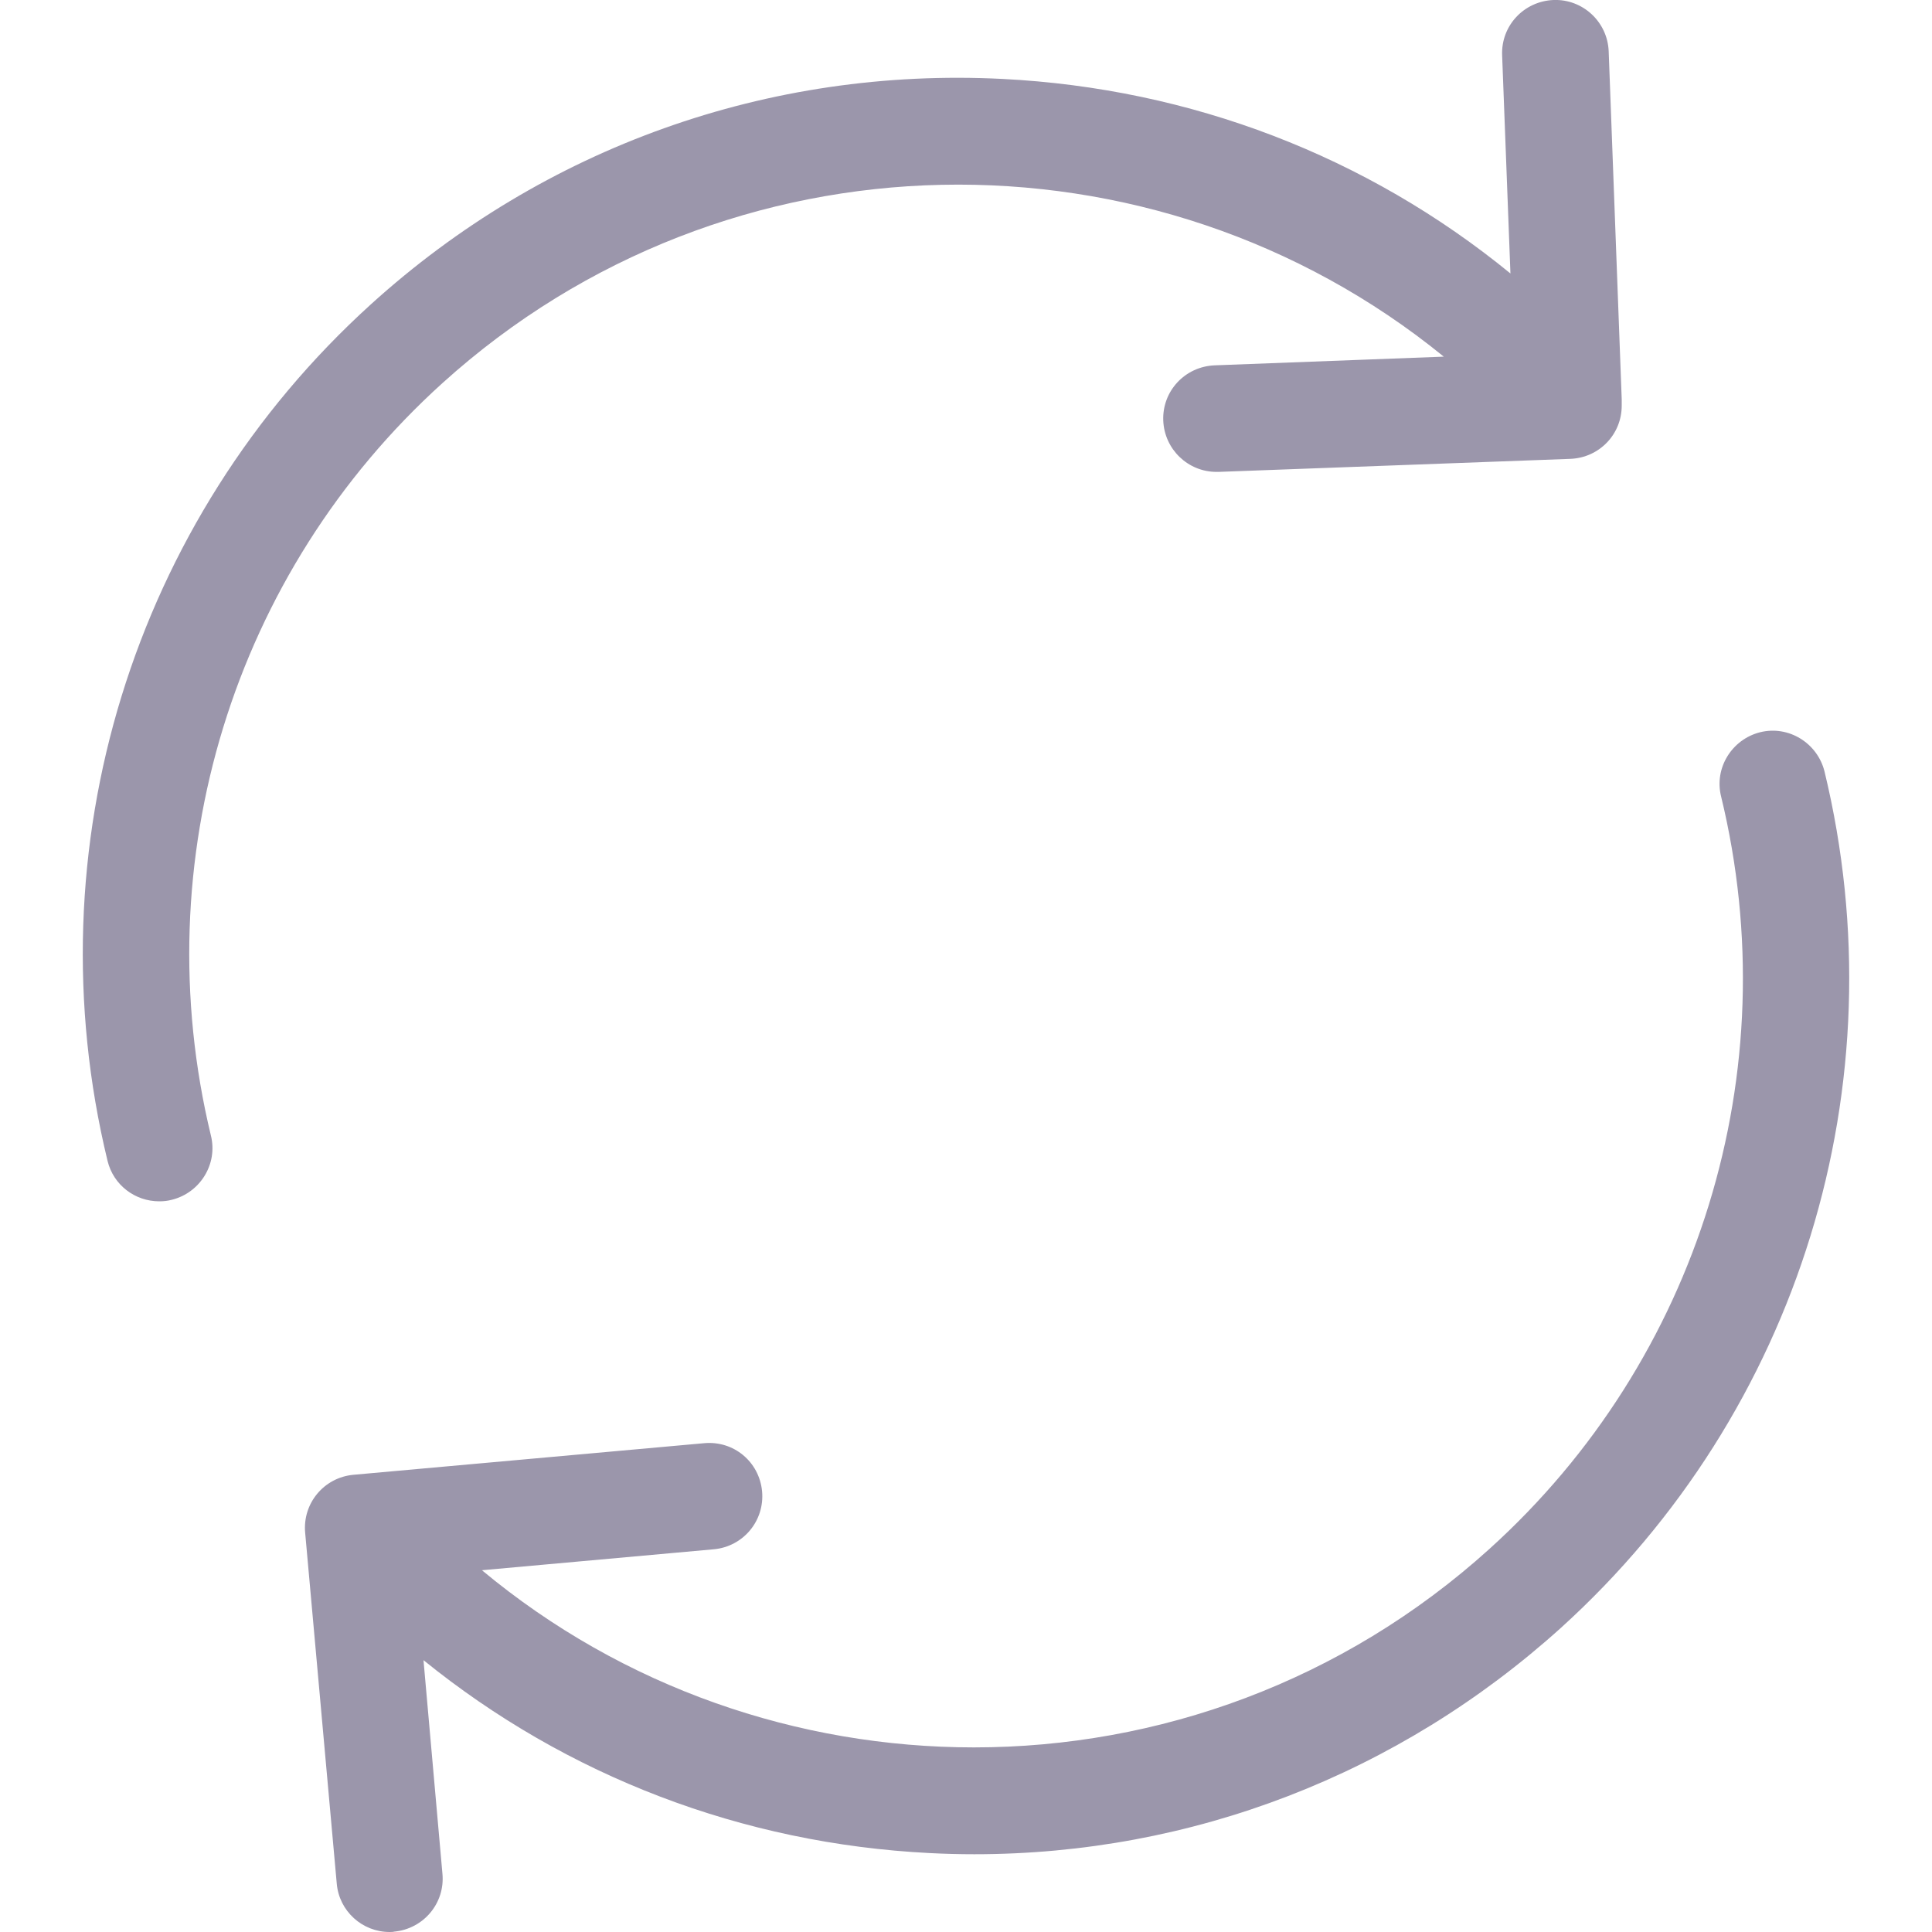 <svg width="20" height="20" viewBox="0 0 20 20" fill="none" xmlns="http://www.w3.org/2000/svg">
<g clip-path="url(#clip0_11_299)">
<path d="M4.58 3.966C7.533 1.295 11.952 1.254 14.946 3.692L12.573 3.782C12.267 3.795 12.03 4.048 12.042 4.354C12.054 4.652 12.299 4.885 12.593 4.885C12.601 4.885 12.606 4.885 12.614 4.885L16.257 4.75C16.555 4.738 16.788 4.497 16.788 4.199V4.158C16.788 4.15 16.788 4.146 16.788 4.138V4.134L16.653 0.531C16.641 0.225 16.383 -0.012 16.081 0C15.775 0.013 15.538 0.266 15.55 0.572L15.636 2.831C14.153 1.618 12.328 0.915 10.376 0.817C7.958 0.695 5.634 1.524 3.841 3.149C1.375 5.383 0.329 8.781 1.113 12.016C1.174 12.269 1.399 12.436 1.648 12.436C1.693 12.436 1.734 12.432 1.779 12.42C2.073 12.347 2.257 12.048 2.183 11.754C1.497 8.912 2.412 5.926 4.58 3.966Z" fill="#9B96AB"/>
<path d="M18.887 7.985C18.813 7.691 18.515 7.507 18.221 7.58C17.927 7.654 17.743 7.952 17.817 8.246C18.507 11.089 17.588 14.074 15.419 16.034C13.896 17.411 11.985 18.089 10.082 18.089C8.264 18.089 6.451 17.472 4.989 16.255L7.39 16.038C7.693 16.01 7.917 15.744 7.889 15.438C7.86 15.132 7.595 14.911 7.288 14.94L3.658 15.267C3.355 15.295 3.131 15.561 3.159 15.867L3.486 19.498C3.51 19.784 3.751 20 4.033 20C4.05 20 4.066 20 4.082 19.996C4.384 19.967 4.609 19.702 4.58 19.396L4.384 17.186C5.867 18.387 7.684 19.085 9.624 19.183C9.779 19.191 9.935 19.195 10.086 19.195C12.336 19.195 14.476 18.37 16.159 16.851C18.625 14.617 19.671 11.223 18.887 7.985Z" fill="#9B96AB"/>
</g>
<defs>
<clipPath id="clip0_11_299">
<rect width="20" height="20" fill="white"/>
</clipPath>
</defs>
</svg>
